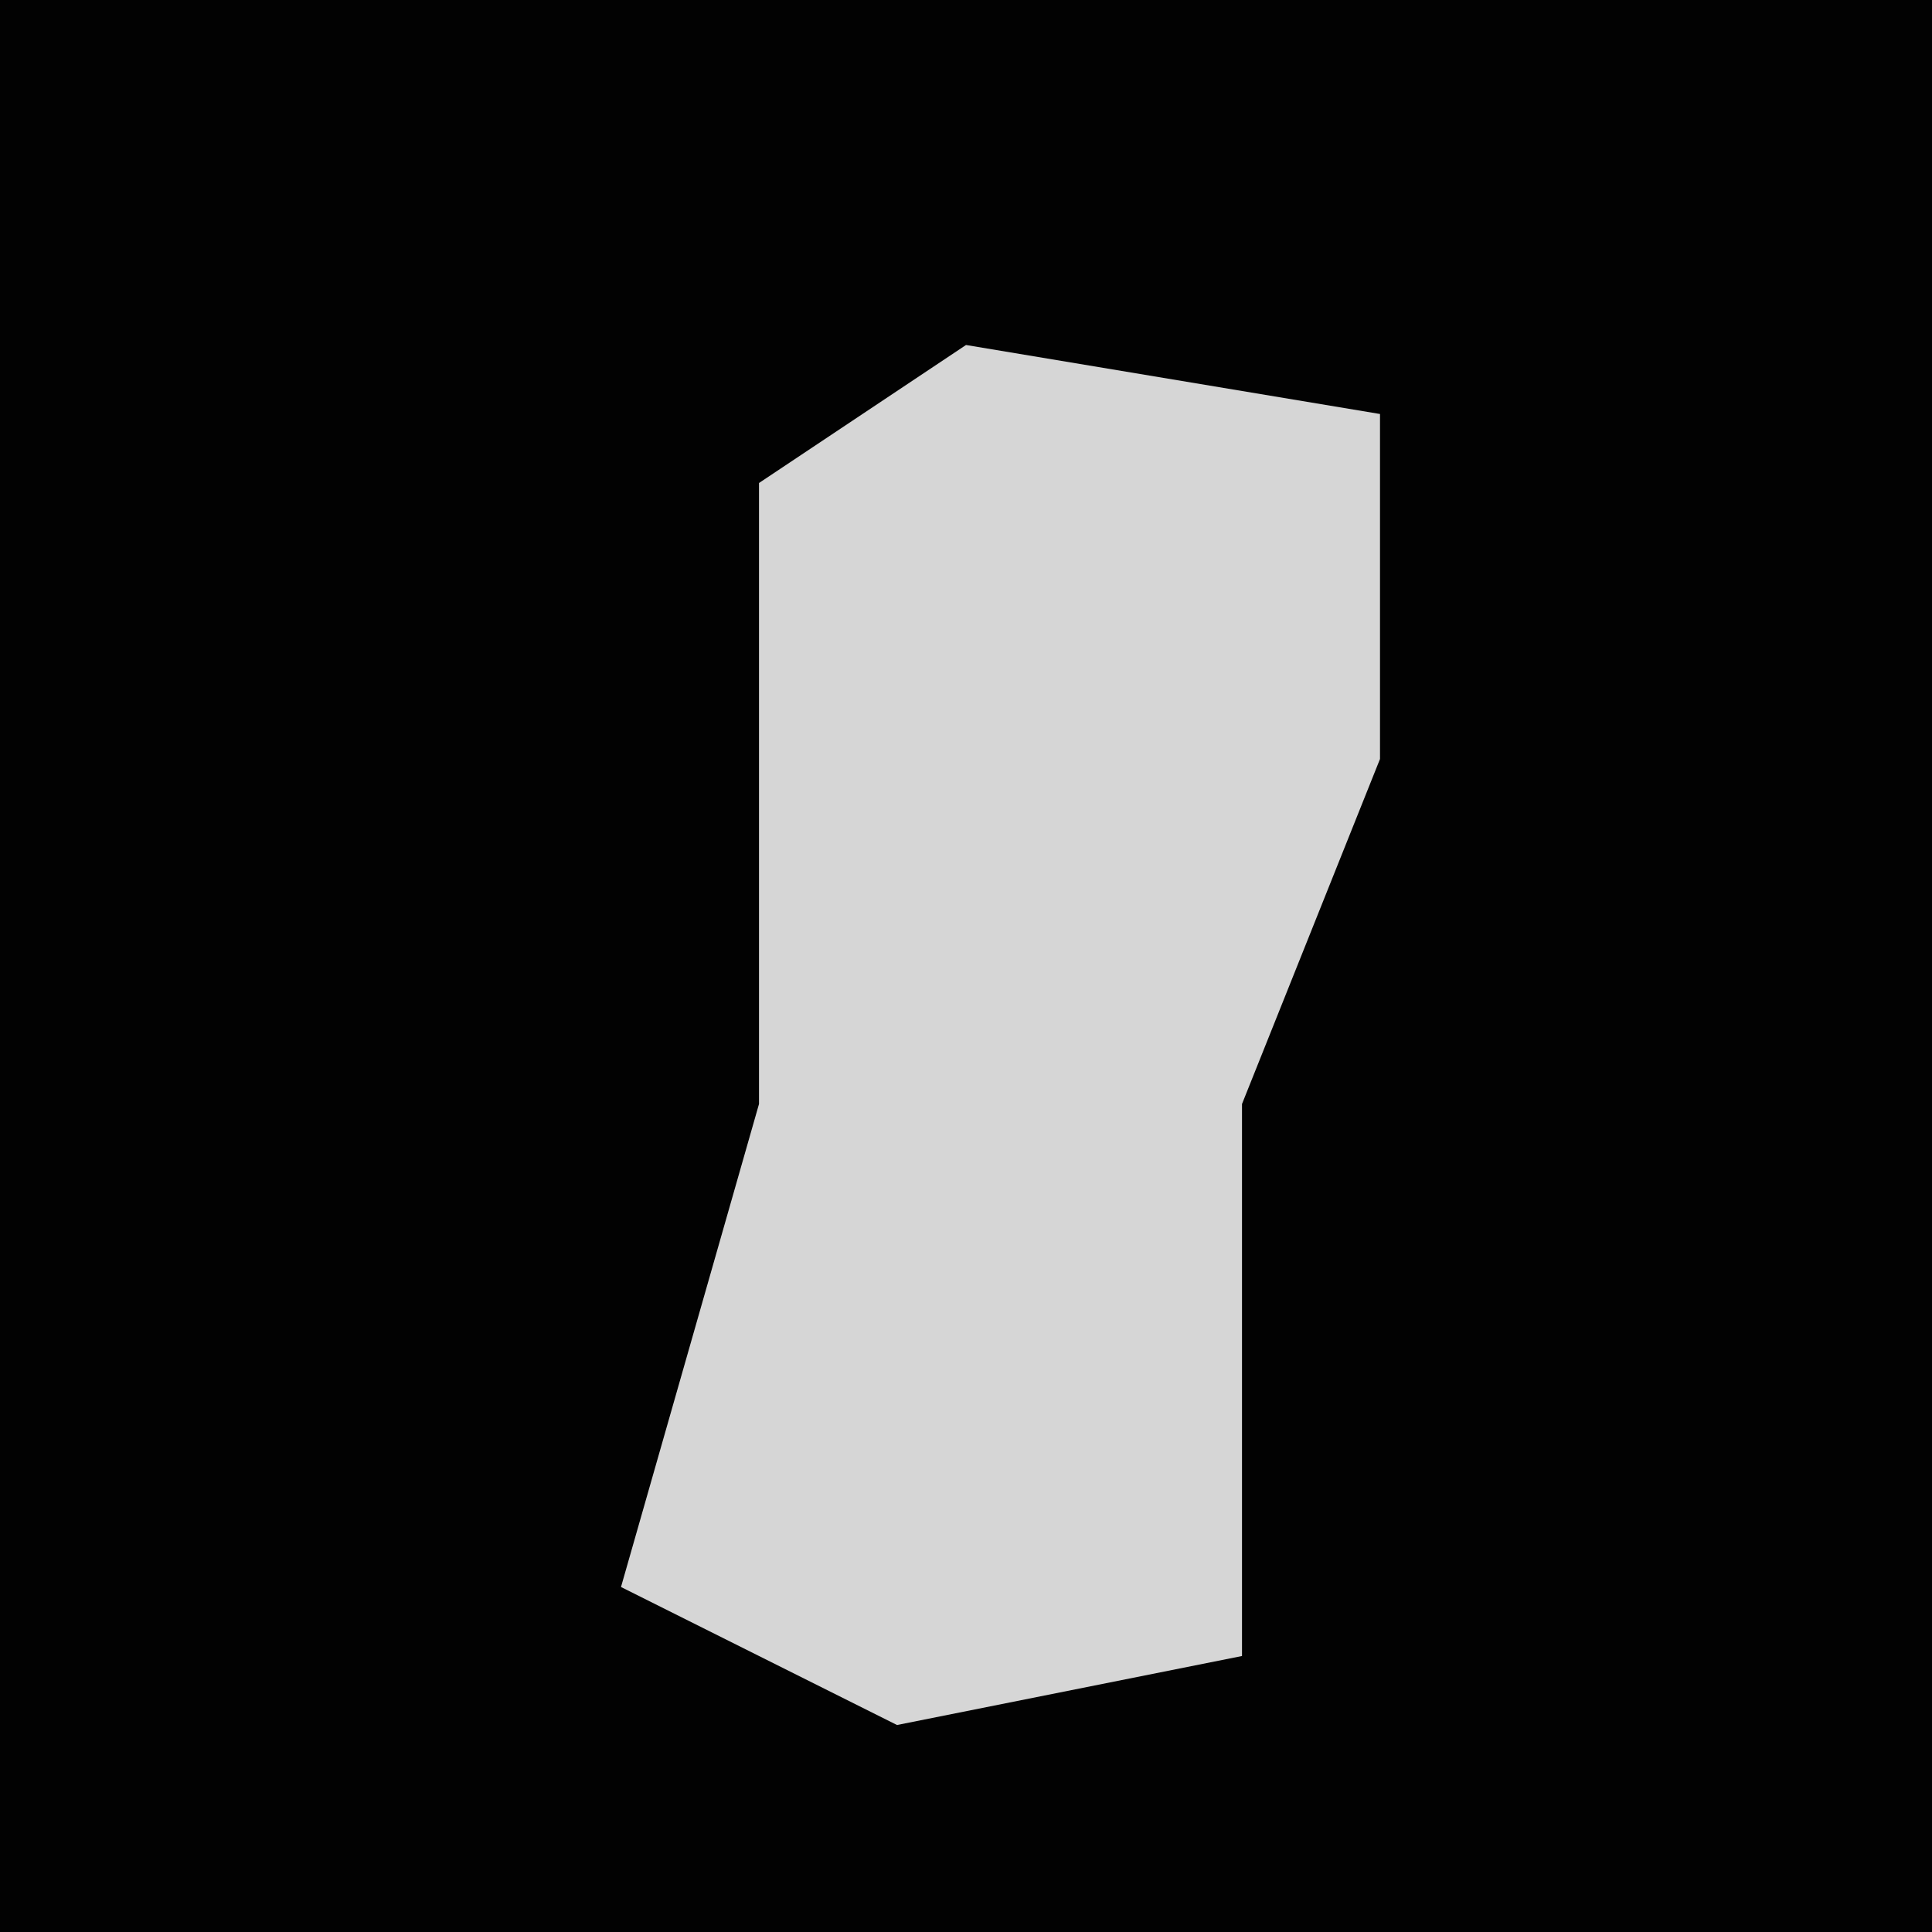 <?xml version="1.0" encoding="UTF-8"?>
<svg version="1.1" xmlns="http://www.w3.org/2000/svg" width="28" height="28">
<path d="M0,0 L28,0 L28,28 L0,28 Z " fill="#020202" transform="translate(0,0)"/>
<path d="M0,0 L6,1 L6,6 L4,11 L4,19 L-1,20 L-5,18 L-3,11 L-3,7 L-3,2 Z " fill="#D6D6D6" transform="translate(14,5)"/>
</svg>
